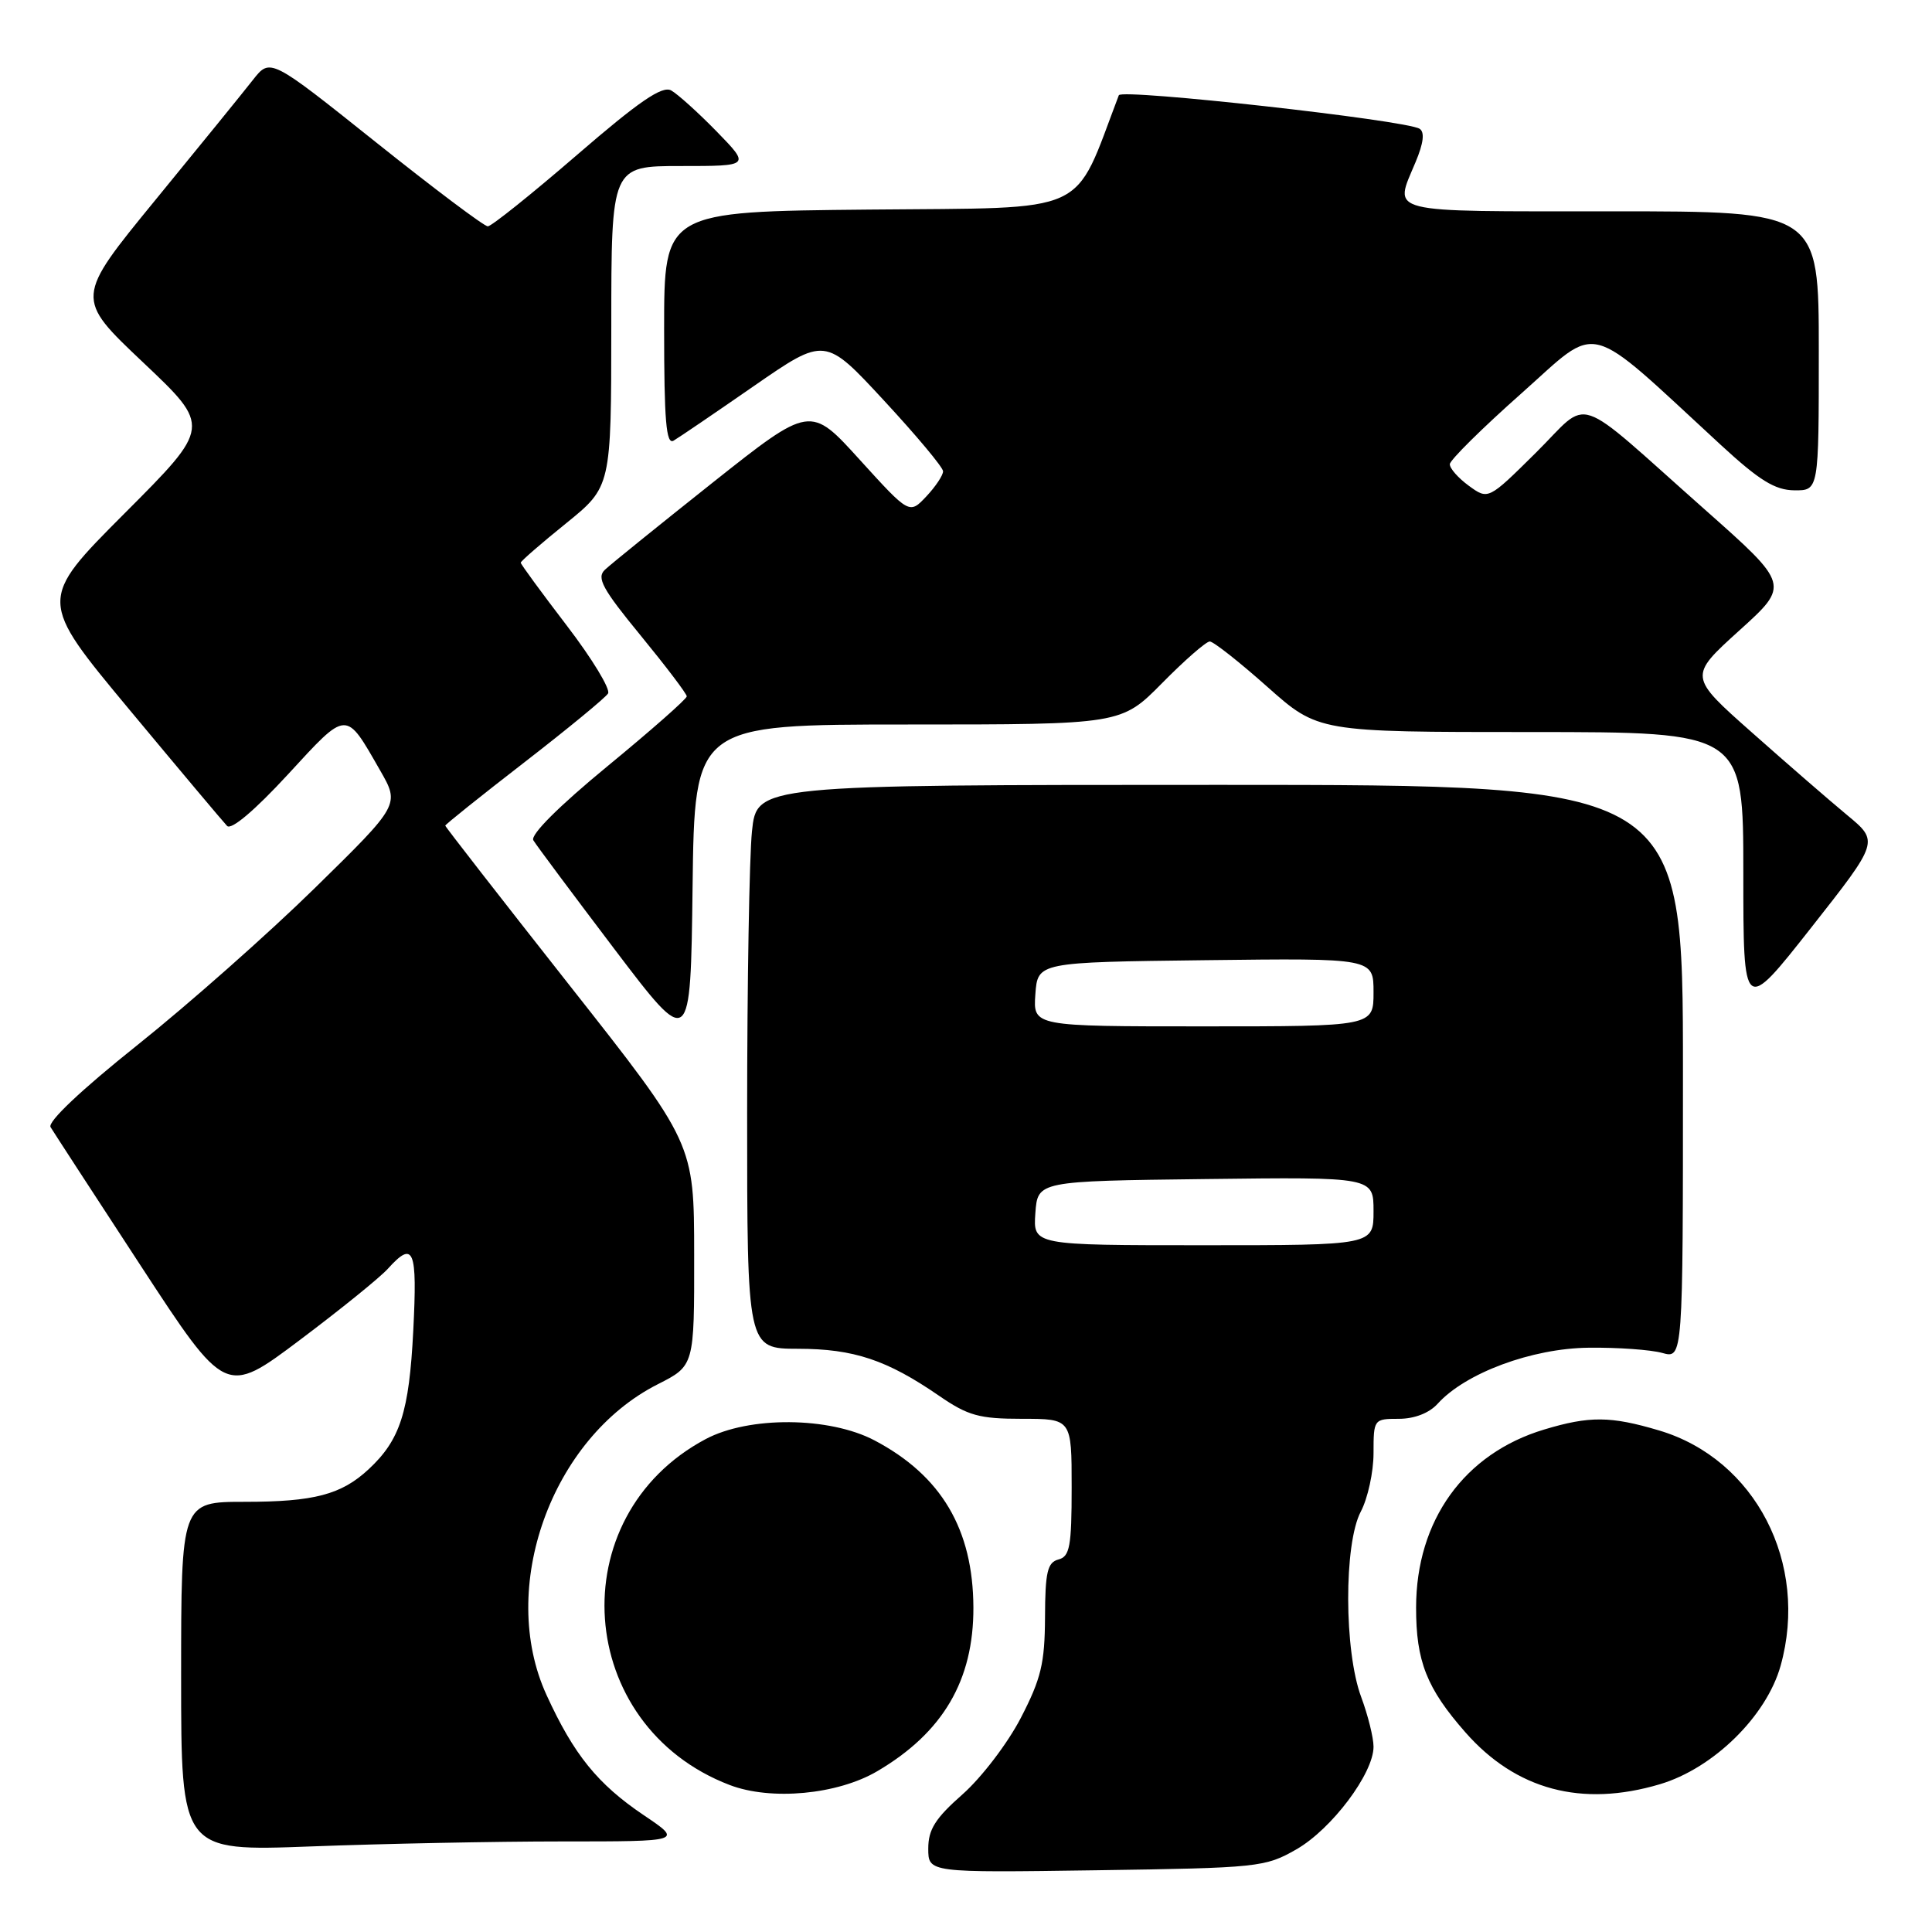 <?xml version="1.0" encoding="UTF-8" standalone="no"?>
<!DOCTYPE svg PUBLIC "-//W3C//DTD SVG 1.1//EN" "http://www.w3.org/Graphics/SVG/1.1/DTD/svg11.dtd" >
<svg xmlns="http://www.w3.org/2000/svg" xmlns:xlink="http://www.w3.org/1999/xlink" version="1.1" viewBox="0 0 256 256">
 <g >
 <path fill="currentColor"
d=" M 171.79 245.04 C 176.45 242.37 182.00 234.99 182.00 231.45 C 182.00 230.24 181.26 227.28 180.37 224.88 C 178.09 218.78 178.06 204.57 180.31 200.30 C 181.24 198.54 182.00 195.05 182.00 192.55 C 182.00 188.06 182.04 188.00 185.35 188.00 C 187.42 188.00 189.38 187.24 190.50 186.00 C 194.18 181.93 202.99 178.66 210.50 178.58 C 214.35 178.53 218.74 178.85 220.25 179.27 C 223.00 180.04 223.00 180.04 223.00 142.02 C 223.00 104.00 223.00 104.00 161.64 104.00 C 100.28 104.00 100.28 104.00 99.64 110.15 C 99.29 113.53 99.00 130.34 99.00 147.50 C 99.00 178.71 99.00 178.71 105.75 178.72 C 113.14 178.73 117.51 180.19 124.42 184.94 C 128.27 187.59 129.74 188.00 135.43 188.00 C 142.00 188.00 142.00 188.00 142.00 197.09 C 142.00 204.91 141.75 206.25 140.25 206.64 C 138.79 207.03 138.49 208.30 138.47 214.30 C 138.44 220.39 137.95 222.44 135.27 227.62 C 133.53 230.99 130.05 235.54 127.55 237.75 C 123.94 240.93 123.00 242.41 123.00 244.94 C 123.00 248.14 123.00 248.14 145.25 247.82 C 166.76 247.51 167.64 247.42 171.79 245.04 Z  M 74.49 244.00 C 90.47 244.00 90.47 244.00 85.30 240.52 C 79.19 236.40 76.04 232.51 72.42 224.60 C 65.93 210.44 73.04 190.57 87.16 183.42 C 92.00 180.97 92.00 180.97 91.98 166.23 C 91.97 151.50 91.97 151.50 75.48 130.58 C 66.42 119.08 59.00 109.55 59.00 109.40 C 59.00 109.25 63.71 105.48 69.46 101.03 C 75.22 96.57 80.22 92.46 80.57 91.89 C 80.92 91.33 78.46 87.28 75.10 82.89 C 71.75 78.51 69.00 74.76 69.00 74.56 C 69.00 74.36 71.70 72.01 75.00 69.35 C 80.99 64.50 80.99 64.50 81.00 43.25 C 81.00 22.00 81.00 22.00 90.21 22.00 C 99.42 22.00 99.42 22.00 94.96 17.42 C 92.51 14.91 89.79 12.46 88.93 11.98 C 87.74 11.33 84.67 13.43 76.43 20.55 C 70.42 25.74 65.11 29.99 64.64 29.99 C 64.16 30.00 57.48 24.97 49.79 18.83 C 35.81 7.67 35.81 7.67 33.52 10.58 C 32.26 12.19 26.45 19.35 20.59 26.50 C 9.95 39.50 9.95 39.50 18.96 48.02 C 27.97 56.54 27.97 56.54 16.51 68.02 C 5.06 79.50 5.06 79.50 17.12 94.00 C 23.75 101.97 29.59 108.92 30.09 109.44 C 30.64 110.02 33.76 107.38 38.14 102.63 C 46.08 94.00 45.75 94.02 50.36 102.07 C 52.98 106.63 52.98 106.63 41.74 117.65 C 35.56 123.71 24.99 133.06 18.25 138.44 C 10.74 144.43 6.28 148.65 6.70 149.35 C 7.08 149.98 12.46 158.25 18.65 167.72 C 29.90 184.94 29.90 184.94 39.70 177.58 C 45.09 173.53 50.36 169.27 51.40 168.11 C 54.83 164.32 55.31 165.50 54.76 176.32 C 54.21 187.12 53.03 190.79 48.85 194.68 C 45.23 198.05 41.61 199.00 32.43 199.00 C 24.00 199.00 24.00 199.00 24.00 222.16 C 24.00 245.31 24.00 245.31 41.25 244.66 C 50.74 244.30 65.69 244.00 74.49 244.00 Z  M 116.25 234.69 C 124.95 229.57 129.01 222.66 128.98 213.01 C 128.94 202.64 124.74 195.53 115.88 190.86 C 109.89 187.71 99.25 187.63 93.50 190.69 C 74.22 200.95 76.14 228.66 96.68 236.52 C 102.17 238.62 110.97 237.80 116.25 234.69 Z  M 219.94 236.42 C 227.02 234.32 234.07 227.41 235.94 220.72 C 239.73 207.16 232.59 193.33 219.83 189.54 C 213.41 187.63 210.61 187.61 204.61 189.42 C 194.02 192.60 187.65 201.46 187.64 213.00 C 187.63 220.13 189.04 223.70 194.17 229.54 C 200.87 237.17 209.59 239.50 219.94 236.42 Z  M 120.30 96.00 C 148.57 96.00 148.57 96.00 154.00 90.50 C 156.99 87.47 159.82 85.00 160.30 85.00 C 160.78 85.00 164.21 87.70 167.92 91.00 C 174.67 97.00 174.67 97.00 202.84 97.00 C 231.00 97.00 231.00 97.00 231.00 115.67 C 231.00 134.34 231.00 134.34 239.99 122.92 C 248.98 111.50 248.98 111.50 244.75 108.00 C 242.43 106.08 236.75 101.15 232.14 97.06 C 223.75 89.63 223.75 89.63 230.45 83.56 C 237.16 77.50 237.16 77.50 225.88 67.50 C 208.10 51.74 210.89 52.68 203.52 59.98 C 197.20 66.24 197.20 66.24 194.63 64.37 C 193.22 63.34 192.08 62.05 192.11 61.50 C 192.14 60.95 196.40 56.73 201.59 52.13 C 212.14 42.76 209.78 42.15 228.00 58.94 C 233.12 63.66 235.19 64.94 237.75 64.97 C 241.00 65.00 241.00 65.00 241.00 46.50 C 241.00 28.00 241.00 28.00 213.50 28.00 C 183.14 28.00 184.69 28.39 187.57 21.48 C 188.63 18.96 188.80 17.50 188.10 17.06 C 186.24 15.91 148.59 11.72 148.25 12.62 C 142.10 28.75 144.89 27.48 115.22 27.77 C 88.00 28.03 88.00 28.03 88.00 43.58 C 88.00 55.73 88.27 58.96 89.25 58.39 C 89.94 57.99 94.73 54.73 99.91 51.14 C 109.32 44.63 109.32 44.63 117.12 53.06 C 121.42 57.70 124.95 61.92 124.96 62.44 C 124.98 62.95 123.99 64.45 122.75 65.77 C 120.50 68.16 120.50 68.16 113.93 60.93 C 107.37 53.69 107.37 53.69 94.43 63.95 C 87.32 69.60 80.89 74.79 80.15 75.50 C 79.02 76.56 79.82 78.03 84.90 84.22 C 88.25 88.31 91.00 91.93 91.00 92.27 C 91.00 92.61 86.27 96.78 80.49 101.53 C 74.05 106.83 70.25 110.62 70.67 111.34 C 71.05 111.98 75.89 118.47 81.43 125.78 C 91.50 139.05 91.50 139.05 91.77 117.53 C 92.04 96.00 92.04 96.00 120.30 96.00 Z  M 137.19 160.75 C 137.50 156.50 137.50 156.50 159.75 156.23 C 182.00 155.96 182.00 155.96 182.00 160.48 C 182.00 165.00 182.00 165.00 159.44 165.00 C 136.89 165.00 136.89 165.00 137.19 160.75 Z  M 137.19 131.75 C 137.50 127.50 137.50 127.50 159.75 127.23 C 182.00 126.96 182.00 126.96 182.00 131.48 C 182.00 136.00 182.00 136.00 159.44 136.00 C 136.89 136.00 136.89 136.00 137.19 131.75 Z "/>
</g>
</svg>